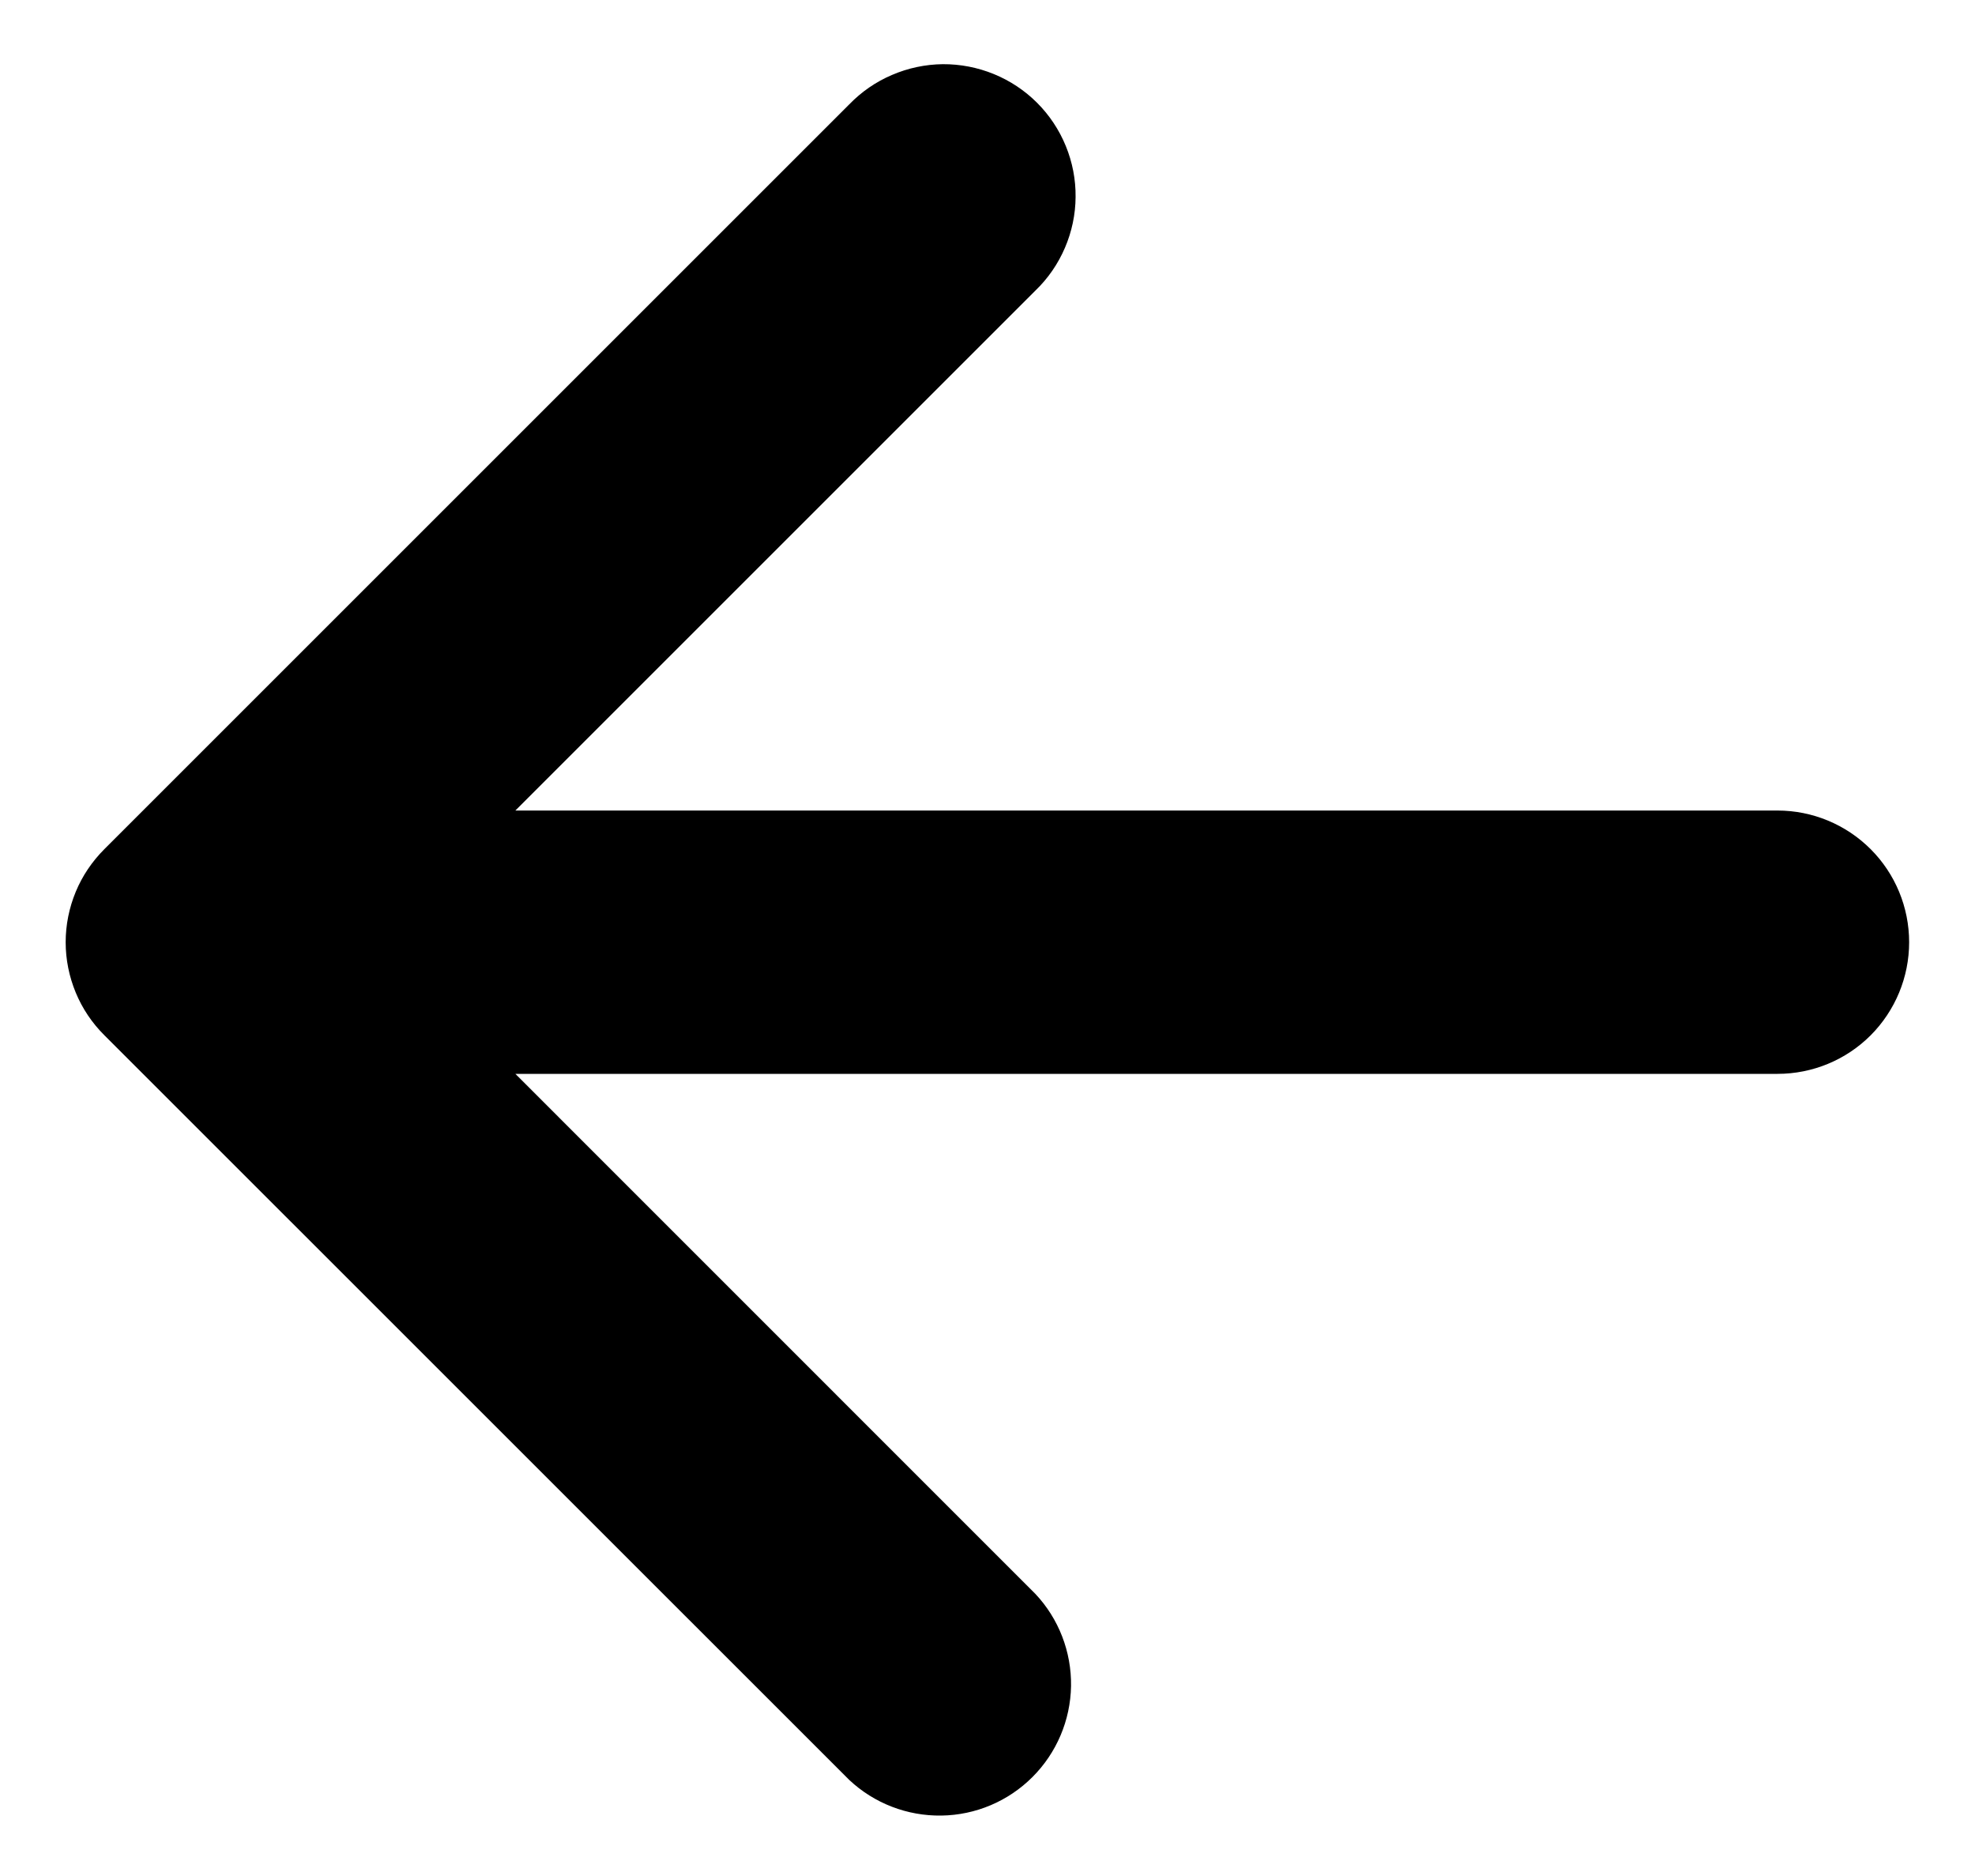 <svg width="20" height="19" viewBox="0 0 20 19" fill="none" xmlns="http://www.w3.org/2000/svg">
<path d="M5.219 10.876L10.485 16.143C10.722 16.395 10.851 16.73 10.846 17.076C10.84 17.423 10.7 17.753 10.455 17.998C10.21 18.243 9.88 18.383 9.533 18.388C9.187 18.393 8.852 18.264 8.6 18.027L1.057 10.485C0.933 10.362 0.834 10.215 0.767 10.053C0.7 9.891 0.665 9.718 0.665 9.543C0.665 9.367 0.7 9.194 0.767 9.032C0.834 8.87 0.933 8.724 1.057 8.6L8.6 1.057C8.723 0.93 8.87 0.828 9.033 0.759C9.195 0.689 9.37 0.652 9.547 0.65C9.725 0.649 9.9 0.683 10.064 0.75C10.228 0.817 10.377 0.916 10.502 1.041C10.627 1.166 10.726 1.315 10.793 1.479C10.86 1.643 10.894 1.818 10.892 1.995C10.891 2.172 10.854 2.347 10.784 2.51C10.714 2.673 10.613 2.82 10.485 2.943L5.219 8.209H18C18.354 8.209 18.693 8.35 18.943 8.6C19.193 8.85 19.333 9.189 19.333 9.543C19.333 9.896 19.193 10.235 18.943 10.486C18.693 10.736 18.354 10.876 18 10.876H5.219Z" fill="black"/>
</svg>
